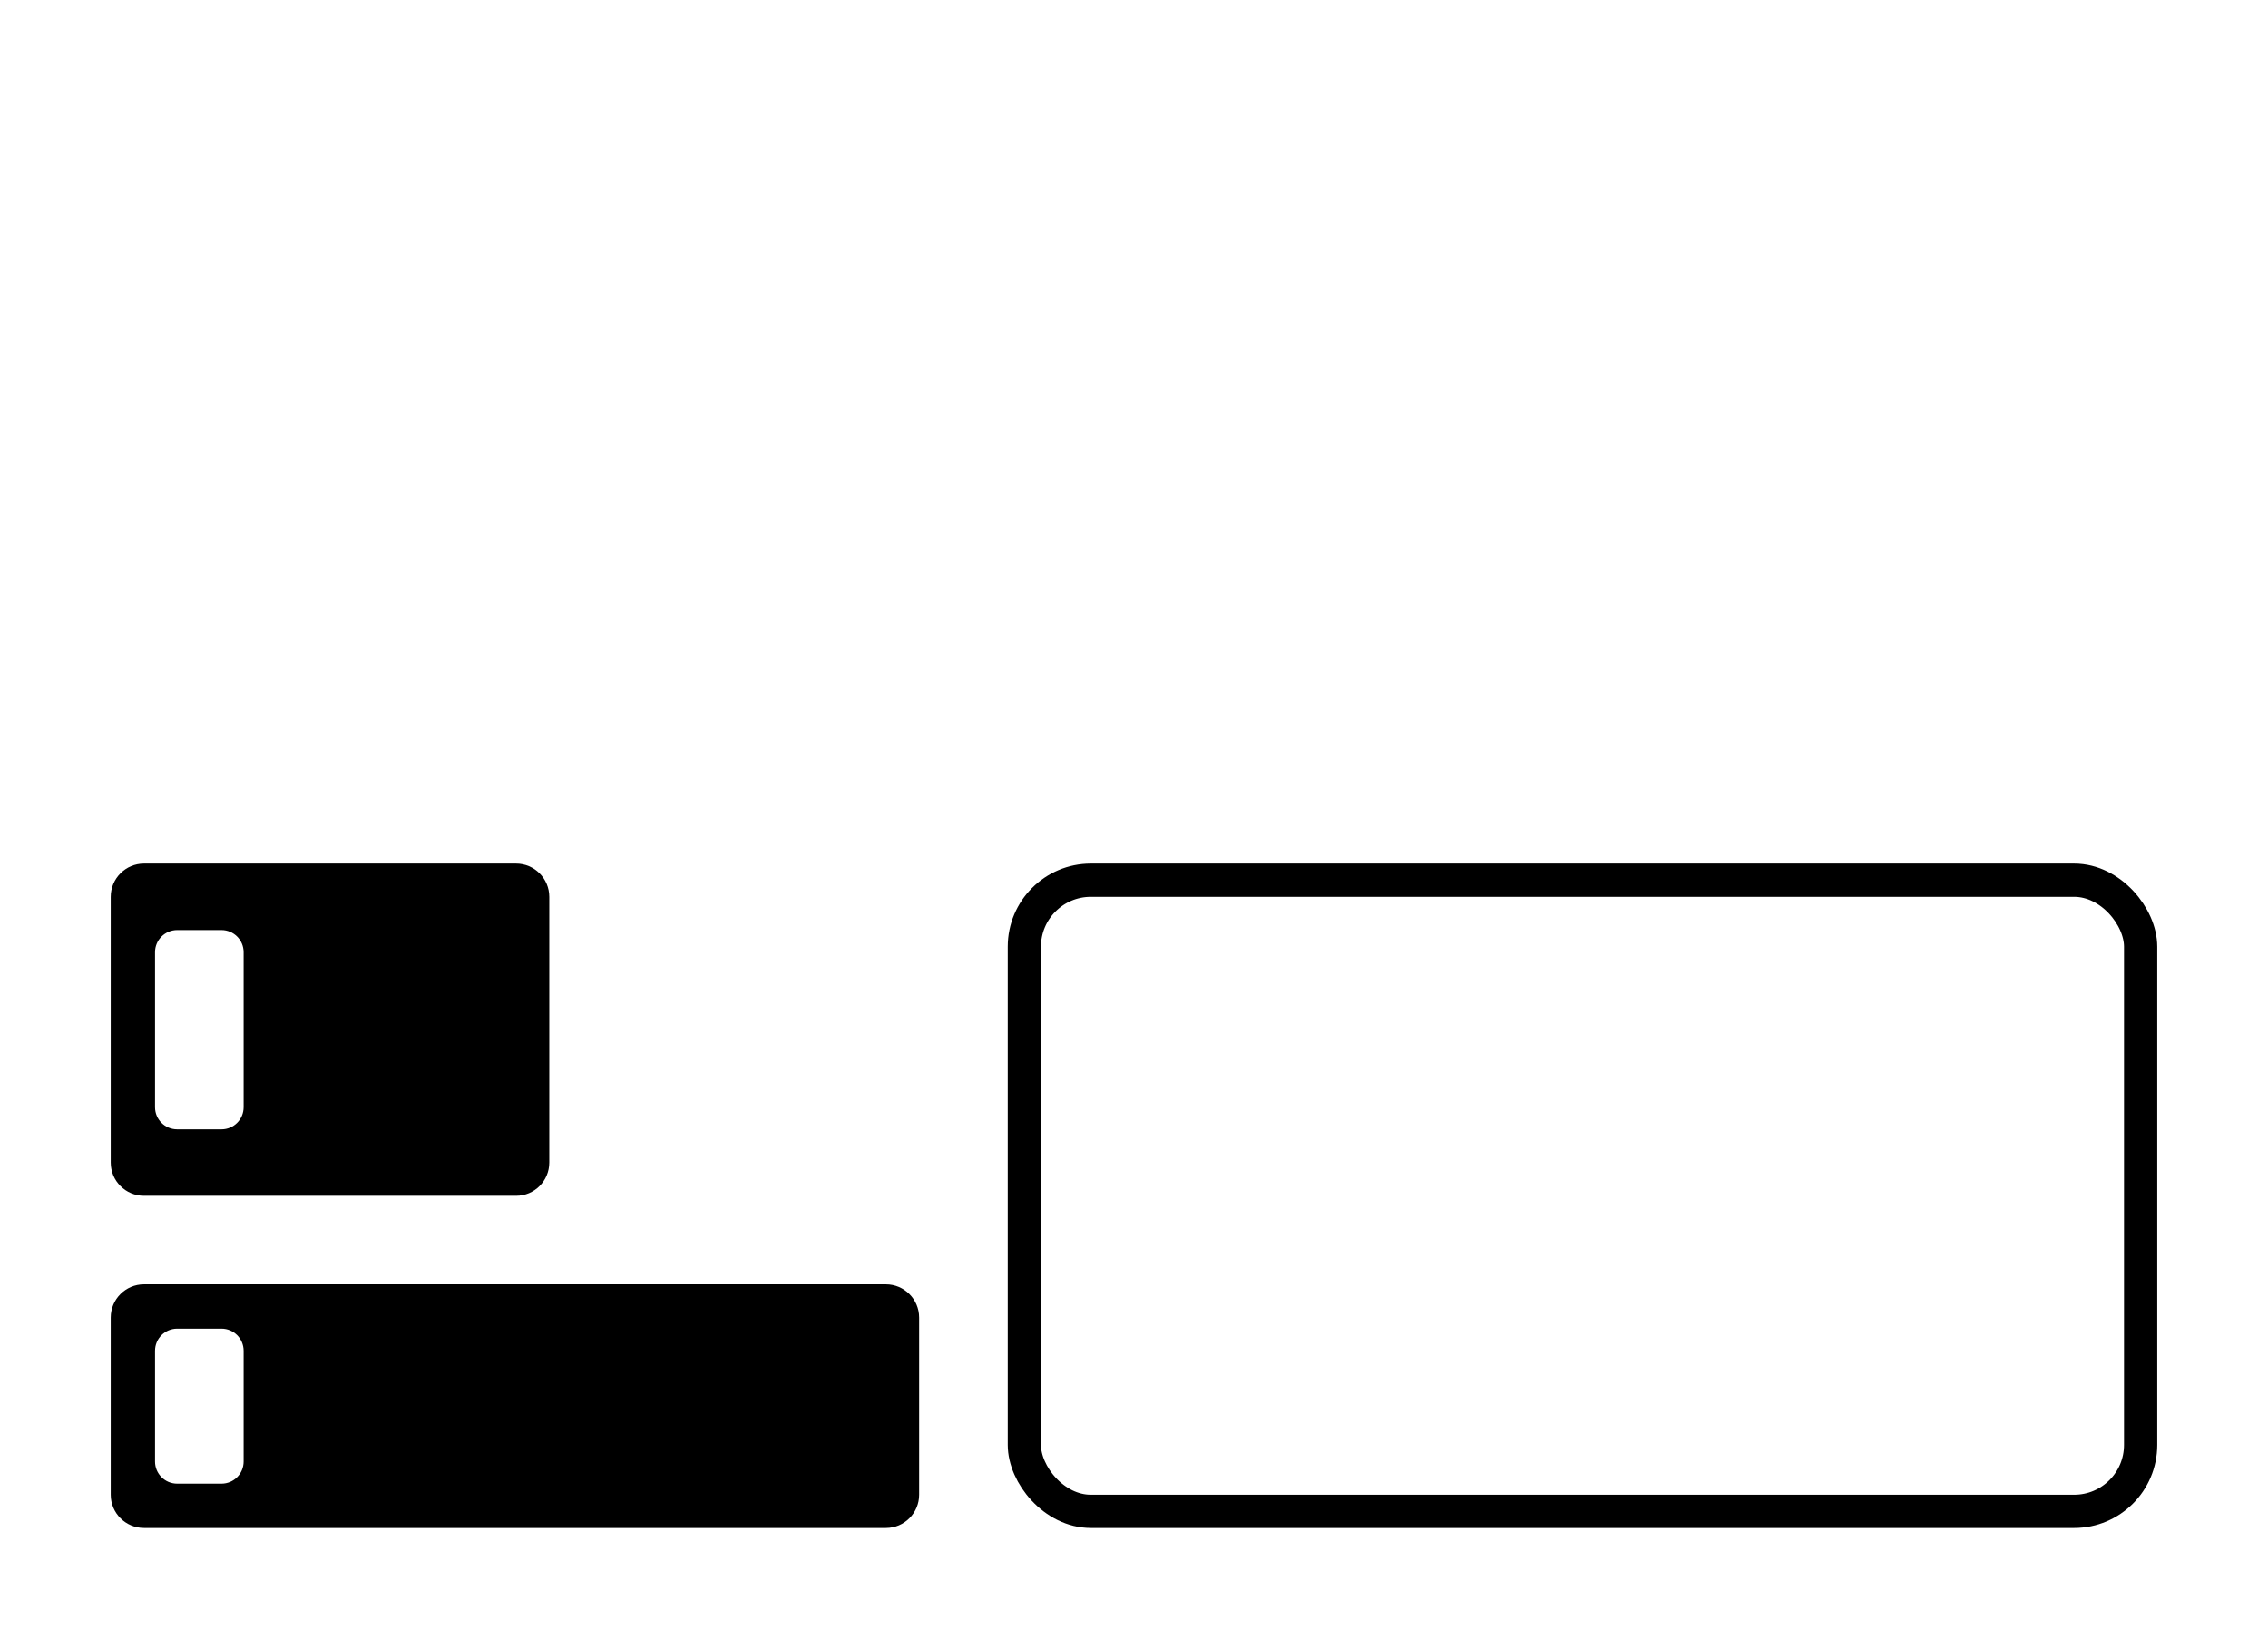 <svg xmlns="http://www.w3.org/2000/svg" width="1024" height="740" viewBox="0 0 1024 740">
  <g fill="none" fill-rule="evenodd">
    <g fill="currentColor" transform="translate(50 390)">
      <path d="M350,-3.55271368e-14 C358.284,-4.06016464e-14 365,6.716 365,15 L365,95 C365,103.284 358.284,110 350,110 L15,110 C6.716,110 1.01453063e-15,103.284 0,95 L0,15 C-1.01453063e-15,6.716 6.716,-3.40053408e-14 15,-3.55271368e-14 L350,-3.55271368e-14 Z M50,20 L30,20 C24.477,20 20,24.477 20,30 L20,30 L20,80 C20,85.523 24.477,90 30,90 L30,90 L50,90 C55.523,90 60,85.523 60,80 L60,80 L60,30 C60,24.477 55.523,20 50,20 L50,20 Z" transform="translate(0 190)"/>
      <path d="M183,0 C191.284,-1.52179594e-15 198,6.716 198,15 L198,135 C198,143.284 191.284,150 183,150 L15,150 C6.716,150 1.01453063e-15,143.284 0,135 L0,15 C-1.01453063e-15,6.716 6.716,1.52179594e-15 15,0 L183,0 Z M50,30 L30,30 C24.477,30 20,34.477 20,40 L20,40 L20,110 C20,115.523 24.477,120 30,120 L30,120 L50,120 C55.523,120 60,115.523 60,110 L60,110 L60,40 C60,34.477 55.523,30 50,30 L50,30 Z"/>
    </g>
    <rect width="504" height="285" x="7.5" y="7.5" stroke="currentColor" stroke-width="15" rx="30" transform="translate(455 390)"/>
  </g>
</svg>
